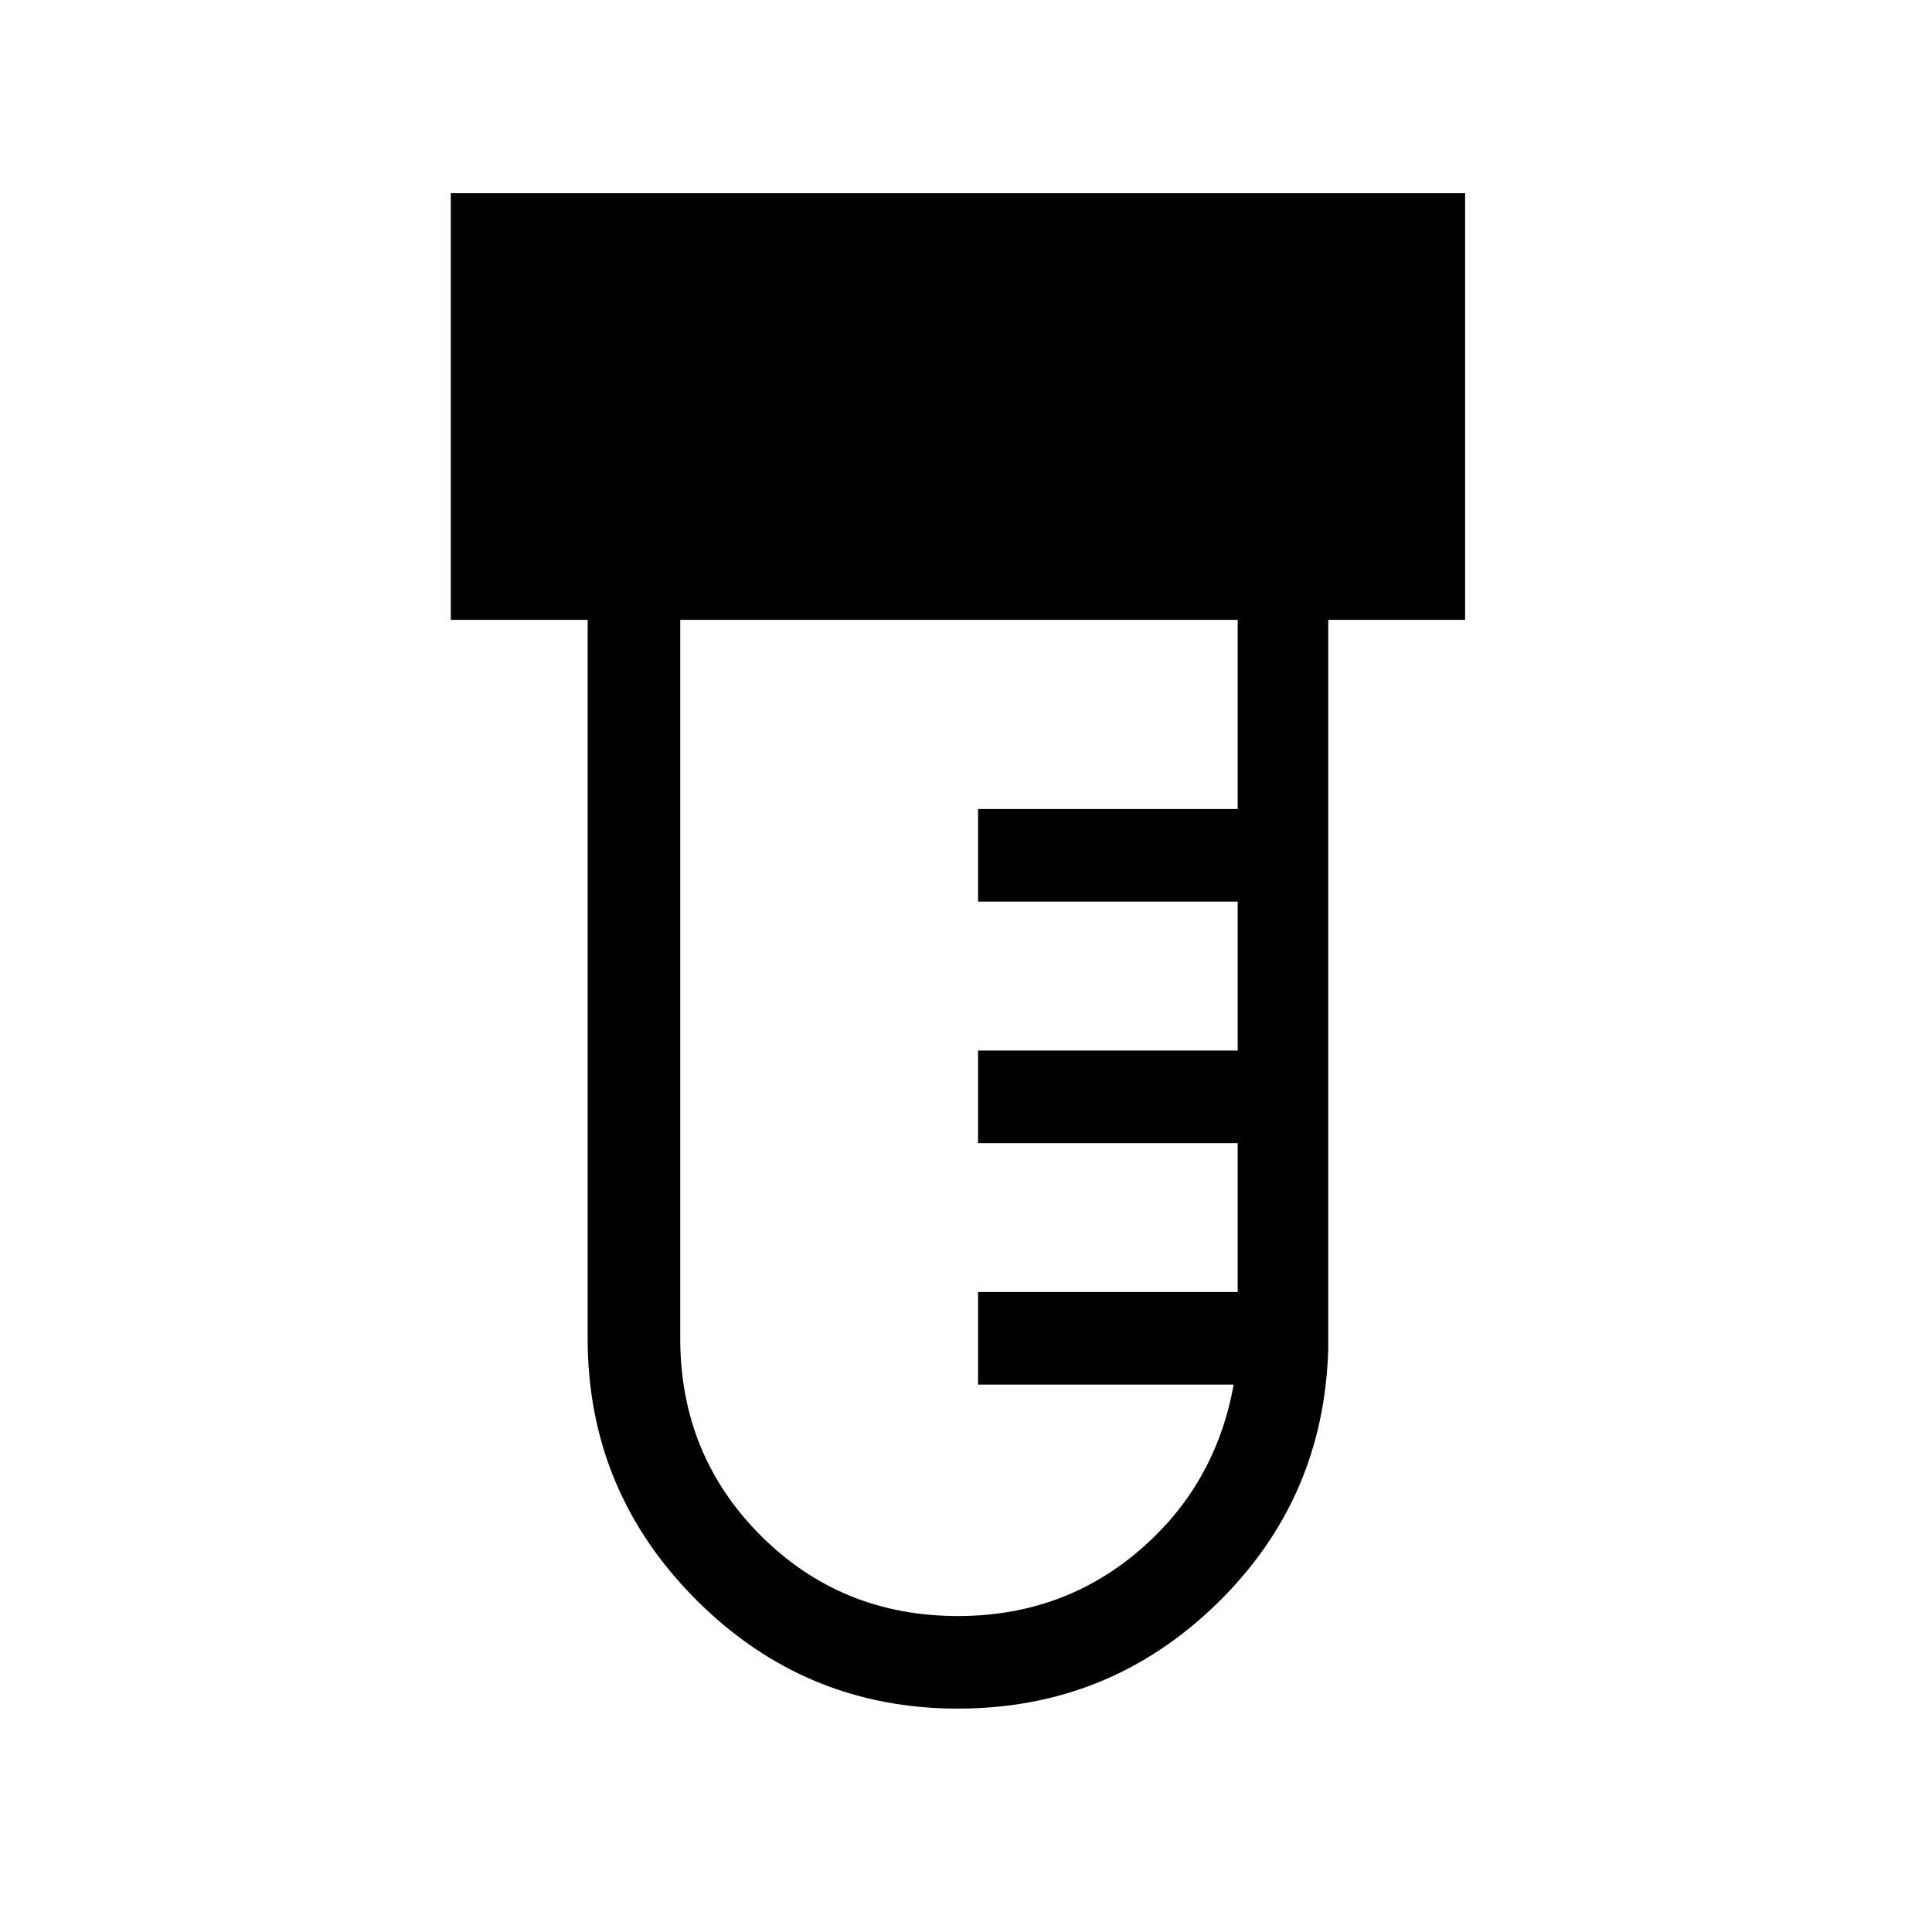<svg xmlns="http://www.w3.org/2000/svg" width="48" height="48" viewBox="0 0 48 48"><path d="M23.8 42.45q-3.8 0-6.5-2.7t-2.7-6.5V15.4h-3.4V4.8h25.2v10.6H33v18.1q-.1 3.75-2.775 6.35-2.675 2.6-6.425 2.6Zm0-2.3q2.6 0 4.5-1.625t2.35-4.125H24.3v-2.3h6.45v-3.7H24.3v-2.3h6.45v-3.7H24.3v-2.3h6.45v-4.7H16.9v17.85q0 2.9 2 4.9 2 2 4.9 2Z"/></svg>